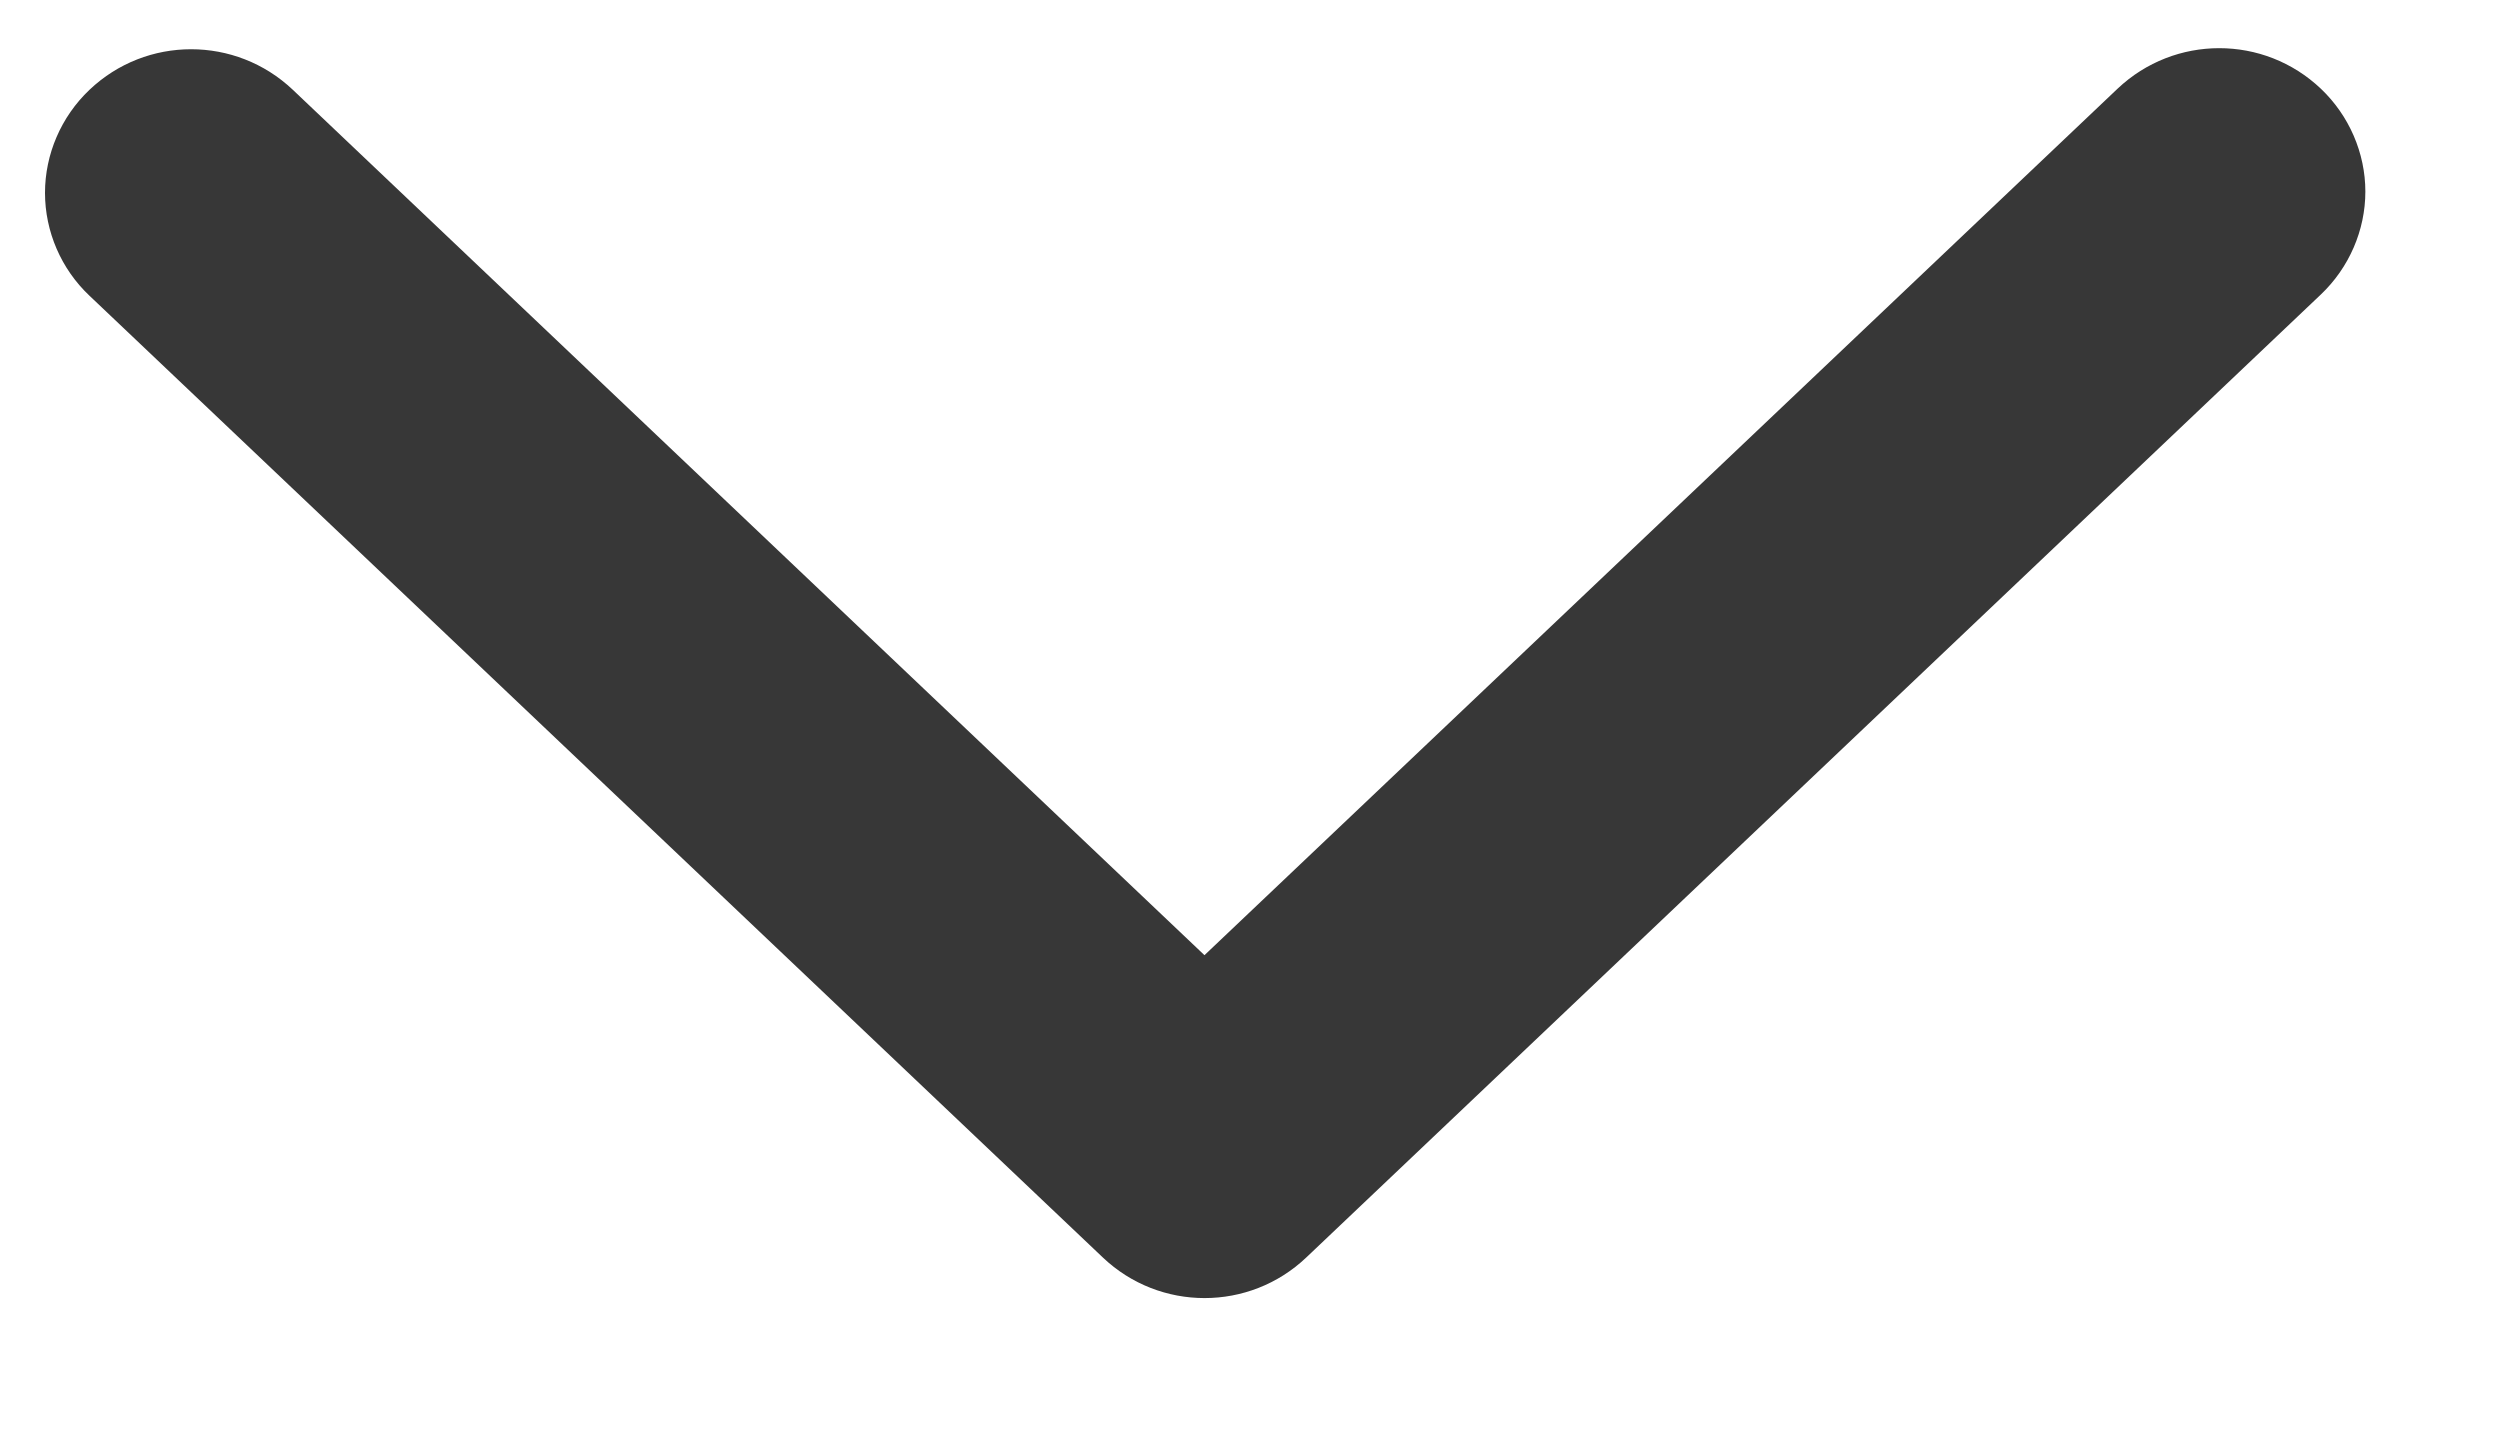 <svg width="14" height="8" viewBox="0 0 14 8" fill="none" xmlns="http://www.w3.org/2000/svg">
<g clip-path="url(#clip0_393_4445)">
<g clip-path="url(#clip1_393_4445)">
<g clip-path="url(#clip2_393_4445)">
<path d="M0.501 1.081C0.501 0.931 0.562 0.791 0.673 0.686C0.892 0.478 1.248 0.478 1.467 0.686L6.745 5.695L12.03 0.679C12.249 0.471 12.606 0.471 12.825 0.679C12.935 0.784 12.996 0.924 12.996 1.074C12.996 1.224 12.935 1.365 12.825 1.47L7.143 6.862C6.924 7.07 6.567 7.07 6.348 6.862L0.673 1.476C0.562 1.371 0.501 1.231 0.501 1.081Z" fill="#373737"/>
<path d="M12.746 1.073C12.746 0.996 12.715 0.918 12.653 0.859C12.528 0.741 12.327 0.741 12.202 0.859L6.745 6.038L1.295 0.866C1.171 0.748 0.969 0.748 0.845 0.866C0.72 0.984 0.72 1.175 0.845 1.294L6.52 6.68C6.645 6.798 6.846 6.798 6.971 6.68L12.653 1.287C12.715 1.228 12.746 1.151 12.746 1.073ZM13.246 1.073C13.246 1.289 13.155 1.499 12.997 1.649L7.315 7.042C6.996 7.345 6.495 7.345 6.176 7.042L0.501 1.656C0.342 1.506 0.252 1.296 0.252 1.08C0.252 0.864 0.342 0.654 0.501 0.503C0.82 0.2 1.32 0.2 1.64 0.503L6.745 5.349L11.858 0.497C12.178 0.194 12.678 0.194 12.997 0.497C13.155 0.647 13.246 0.857 13.246 1.073Z" fill="#373737"/>
</g>
</g>
</g>
<defs>
<clipPath id="clip0_393_4445">
<rect width="13" height="7" fill="white" transform="translate(0.25 0.27)"/>
</clipPath>
<clipPath id="clip1_393_4445">
<rect width="13" height="7" fill="white" transform="translate(0.25 0.27)"/>
</clipPath>
<clipPath id="clip2_393_4445">
<rect width="12.994" height="7" fill="white" transform="translate(0.252 0.27)"/>
</clipPath>
</defs>
</svg>
